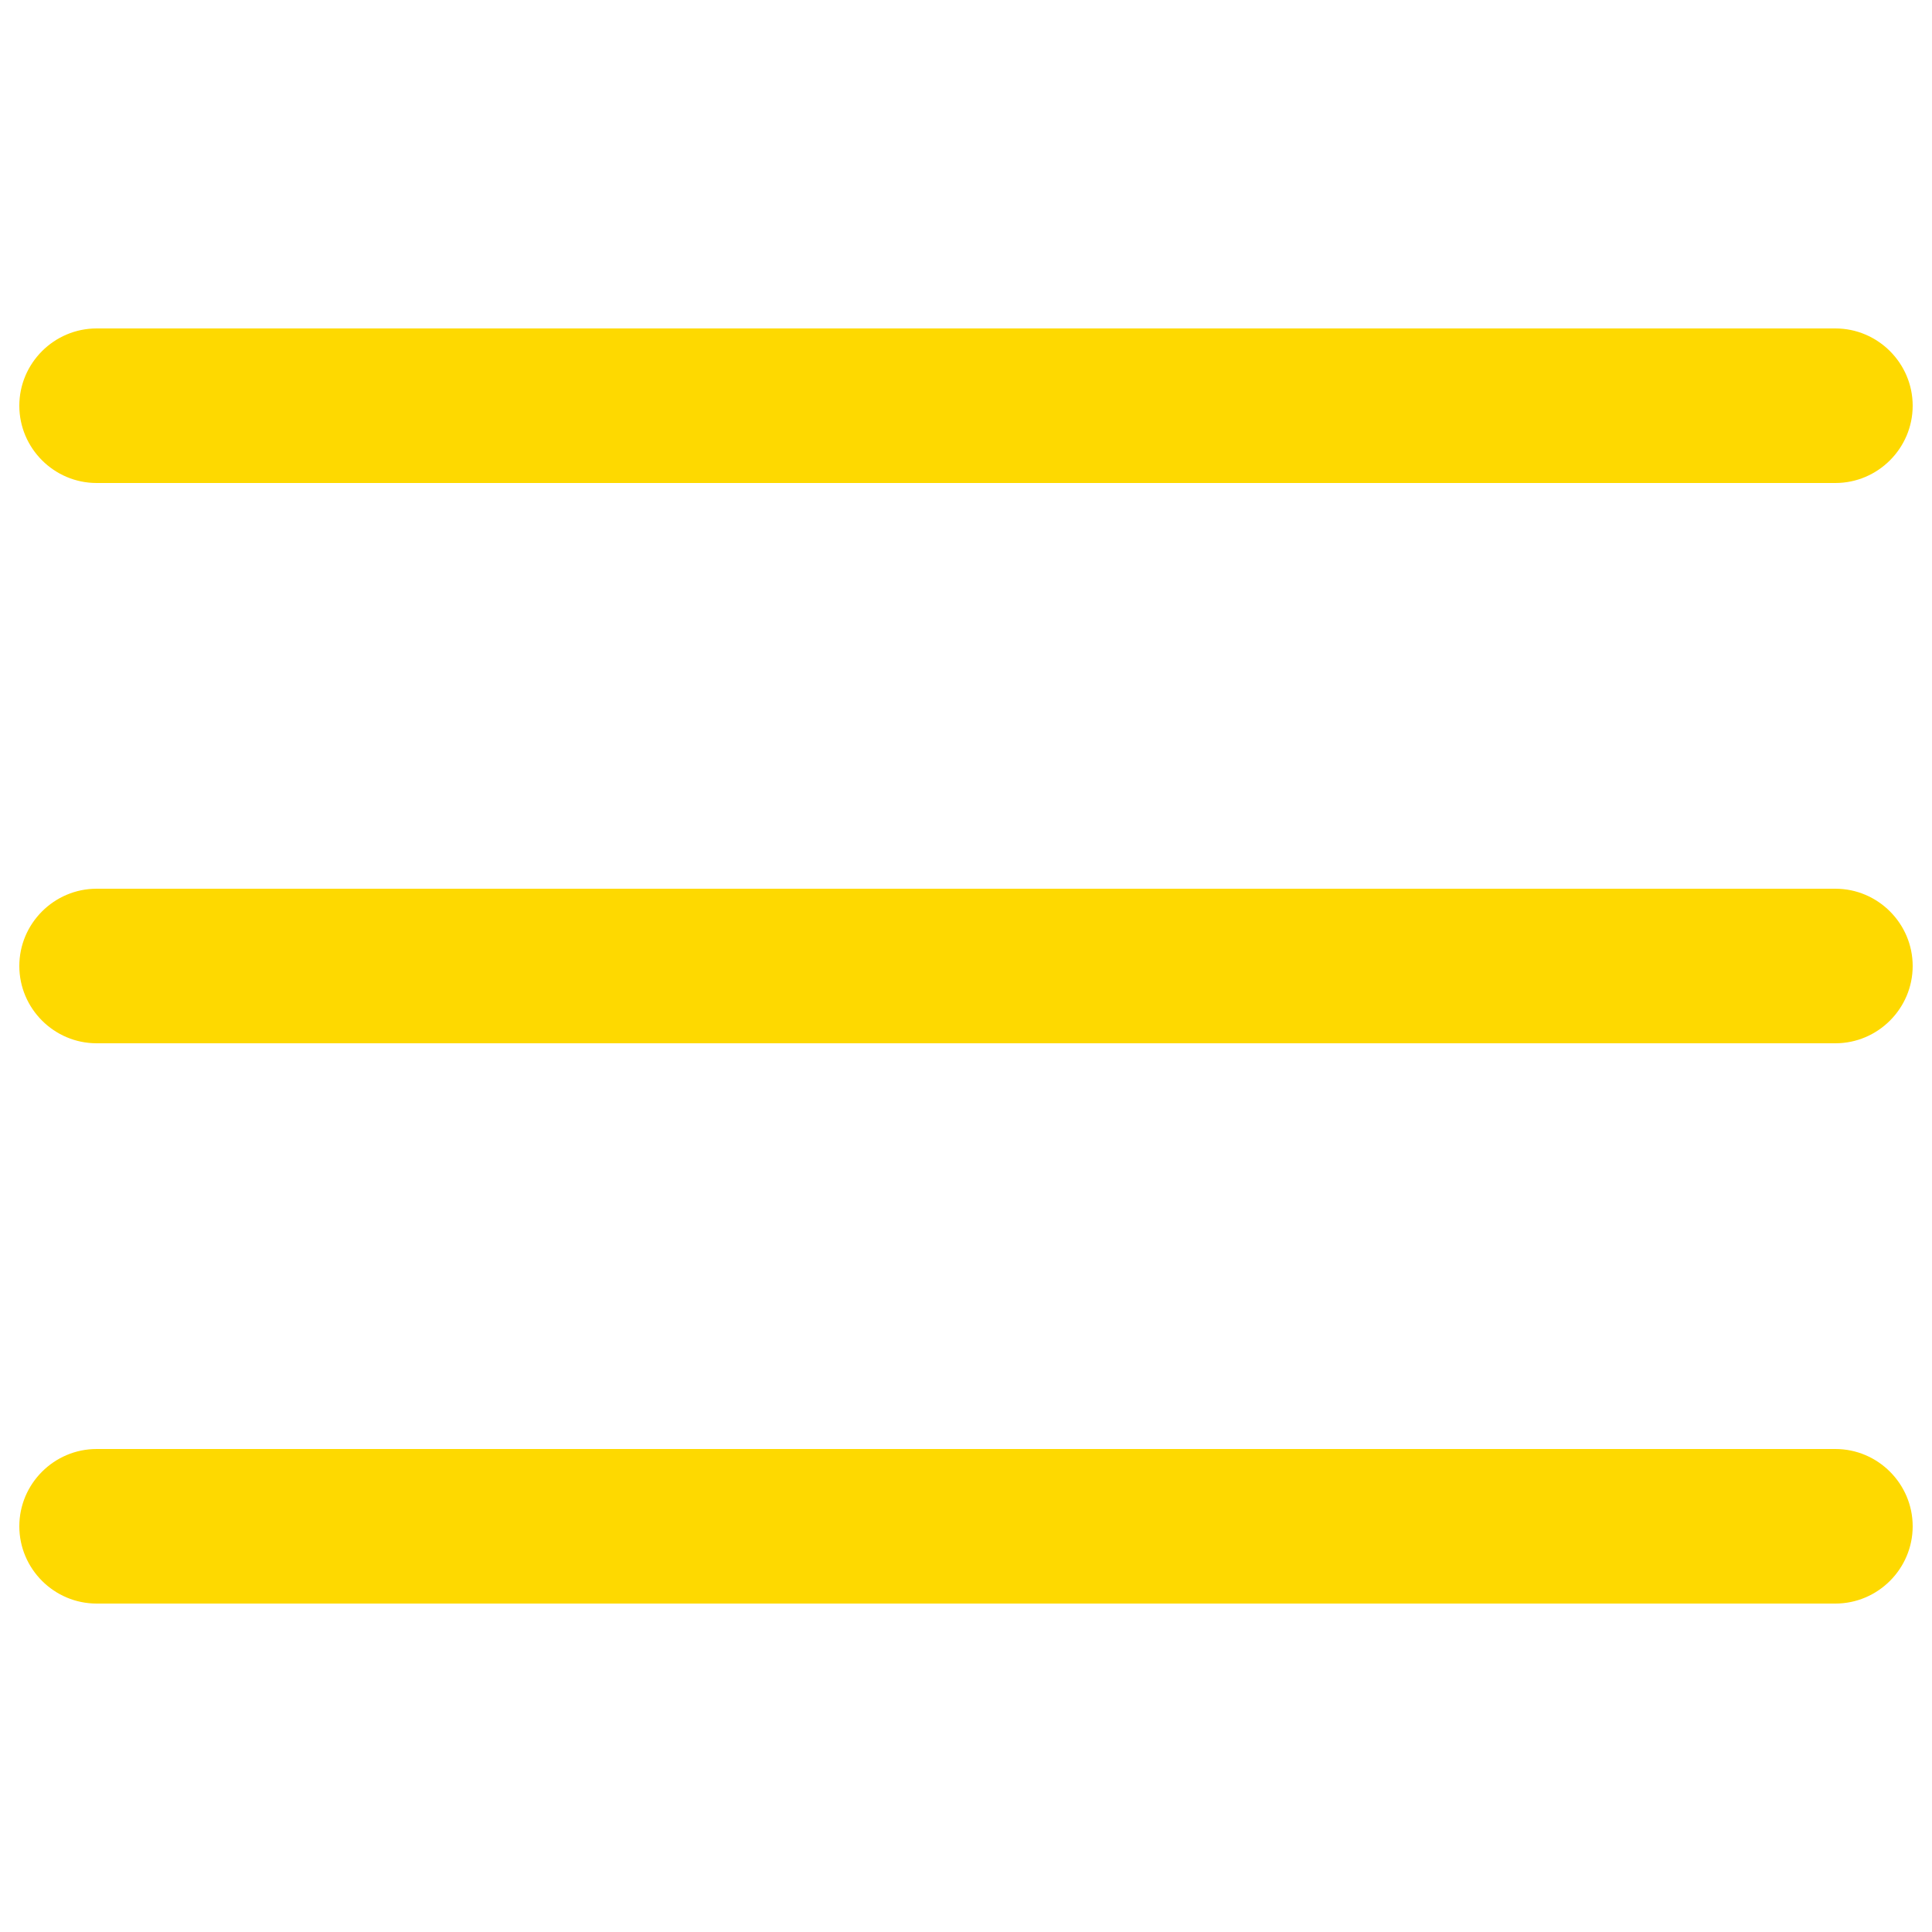 <?xml version="1.0" encoding="utf-8"?>
<!-- Generator: Adobe Illustrator 27.9.0, SVG Export Plug-In . SVG Version: 6.00 Build 0)  -->
<svg version="1.1" id="Layer_1" xmlns="http://www.w3.org/2000/svg" xmlns:xlink="http://www.w3.org/1999/xlink" x="0px" y="0px"
	 viewBox="0 0 50 50" style="enable-background:new 0 0 50 50;" xml:space="preserve">
<style type="text/css">
	.st0{fill:#FED900;}
</style>
<g>
	<g>
		<path class="st0" d="M47.5,12.5h-45c-1.1,0-2-0.9-2-2s0.9-2,2-2h45c1.1,0,2,0.9,2,2S48.6,12.5,47.5,12.5z"/>
	</g>
	<g>
		<path class="st0" d="M47.5,27h-45c-1.1,0-2-0.9-2-2s0.9-2,2-2h45c1.1,0,2,0.9,2,2S48.6,27,47.5,27z"/>
	</g>
	<g>
		<path class="st0" d="M47.5,41.5h-45c-1.1,0-2-0.9-2-2s0.9-2,2-2h45c1.1,0,2,0.9,2,2S48.6,41.5,47.5,41.5z"/>
	</g>
</g>
</svg>
